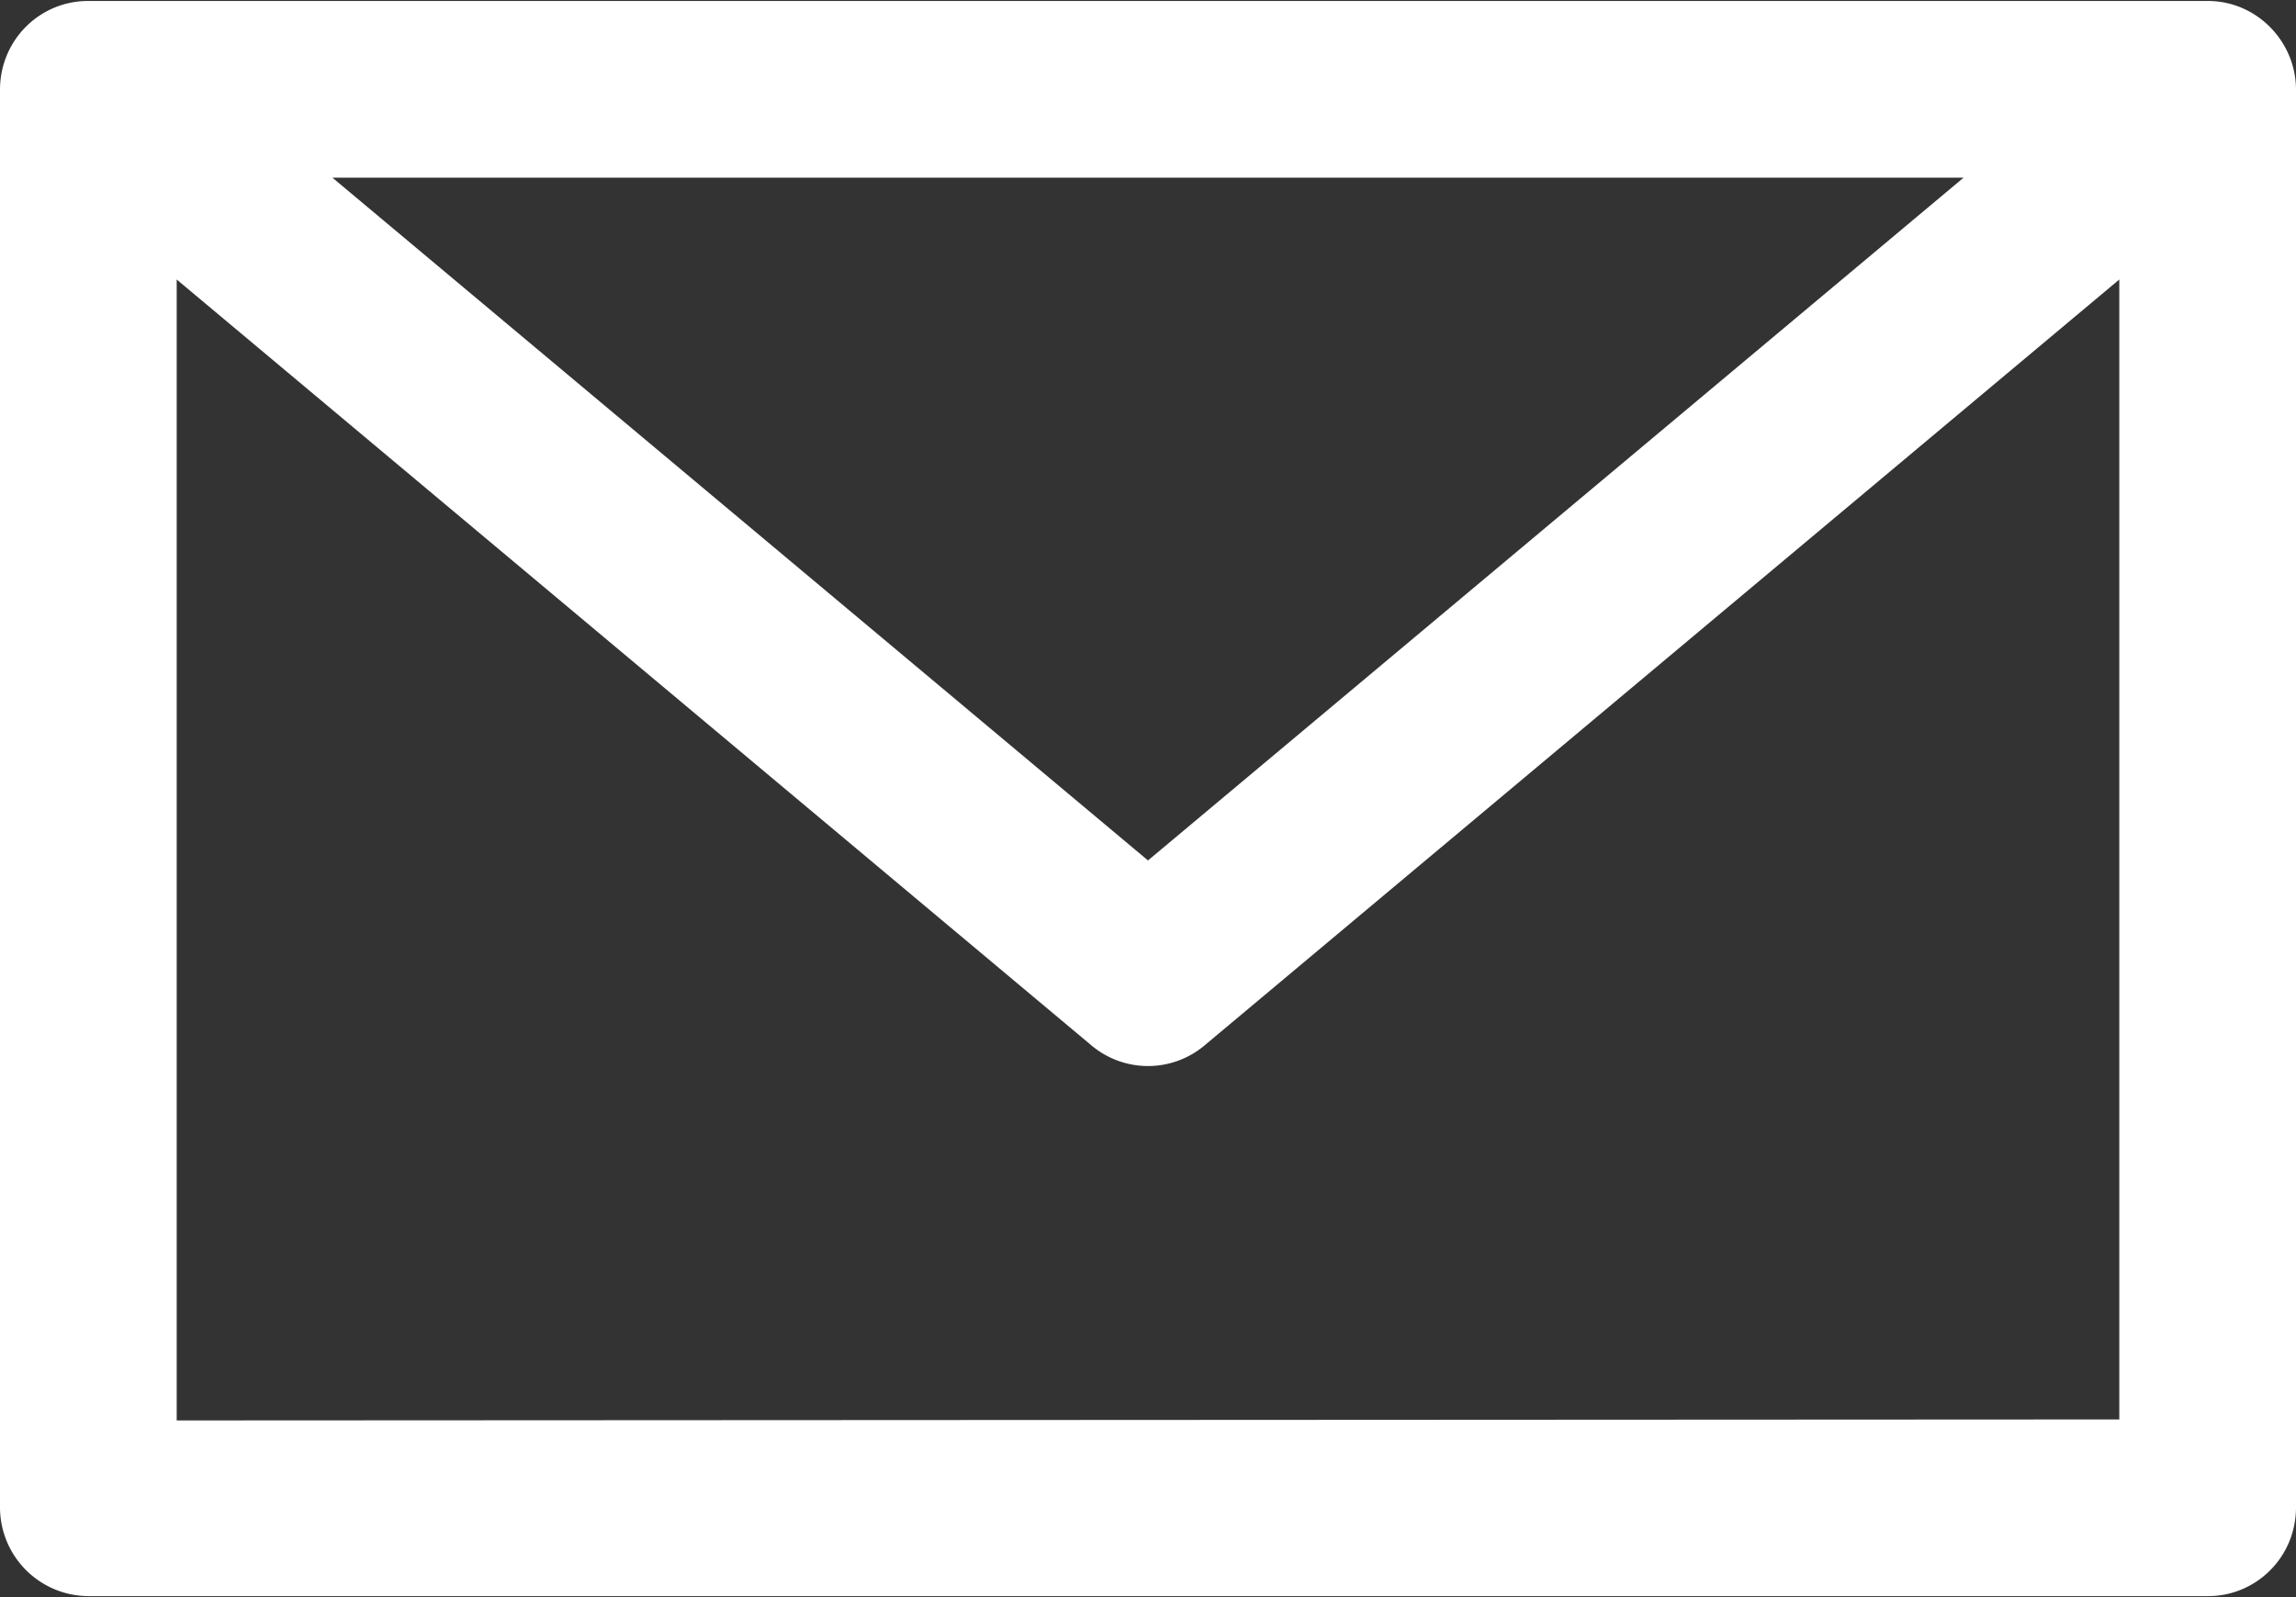 <svg xmlns="http://www.w3.org/2000/svg" xmlns:xlink="http://www.w3.org/1999/xlink" width="23" height="16" viewBox="0 0 23 16"><rect x="0" y="0" width="23" height="16" fill="#333333" stroke="none"/><defs><path id="tplga" d="M896 22.89V37.1c0 .5-.4.89-.88.89h-21.24a.89.89 0 0 1-.88-.89V22.9c0-.5.4-.89.88-.89h21.24c.48 0 .88.4.88.89zm-19.67.89l8.17 6.84 8.17-6.84zm17.9 12.44V24.8l-9.16 7.67a.88.88 0 0 1-1.14 0l-9.16-7.67v11.43z"/></defs><g><g transform="translate(-873 -22)"><use fill="#fff" xlink:href="#tplga"/></g></g></svg>